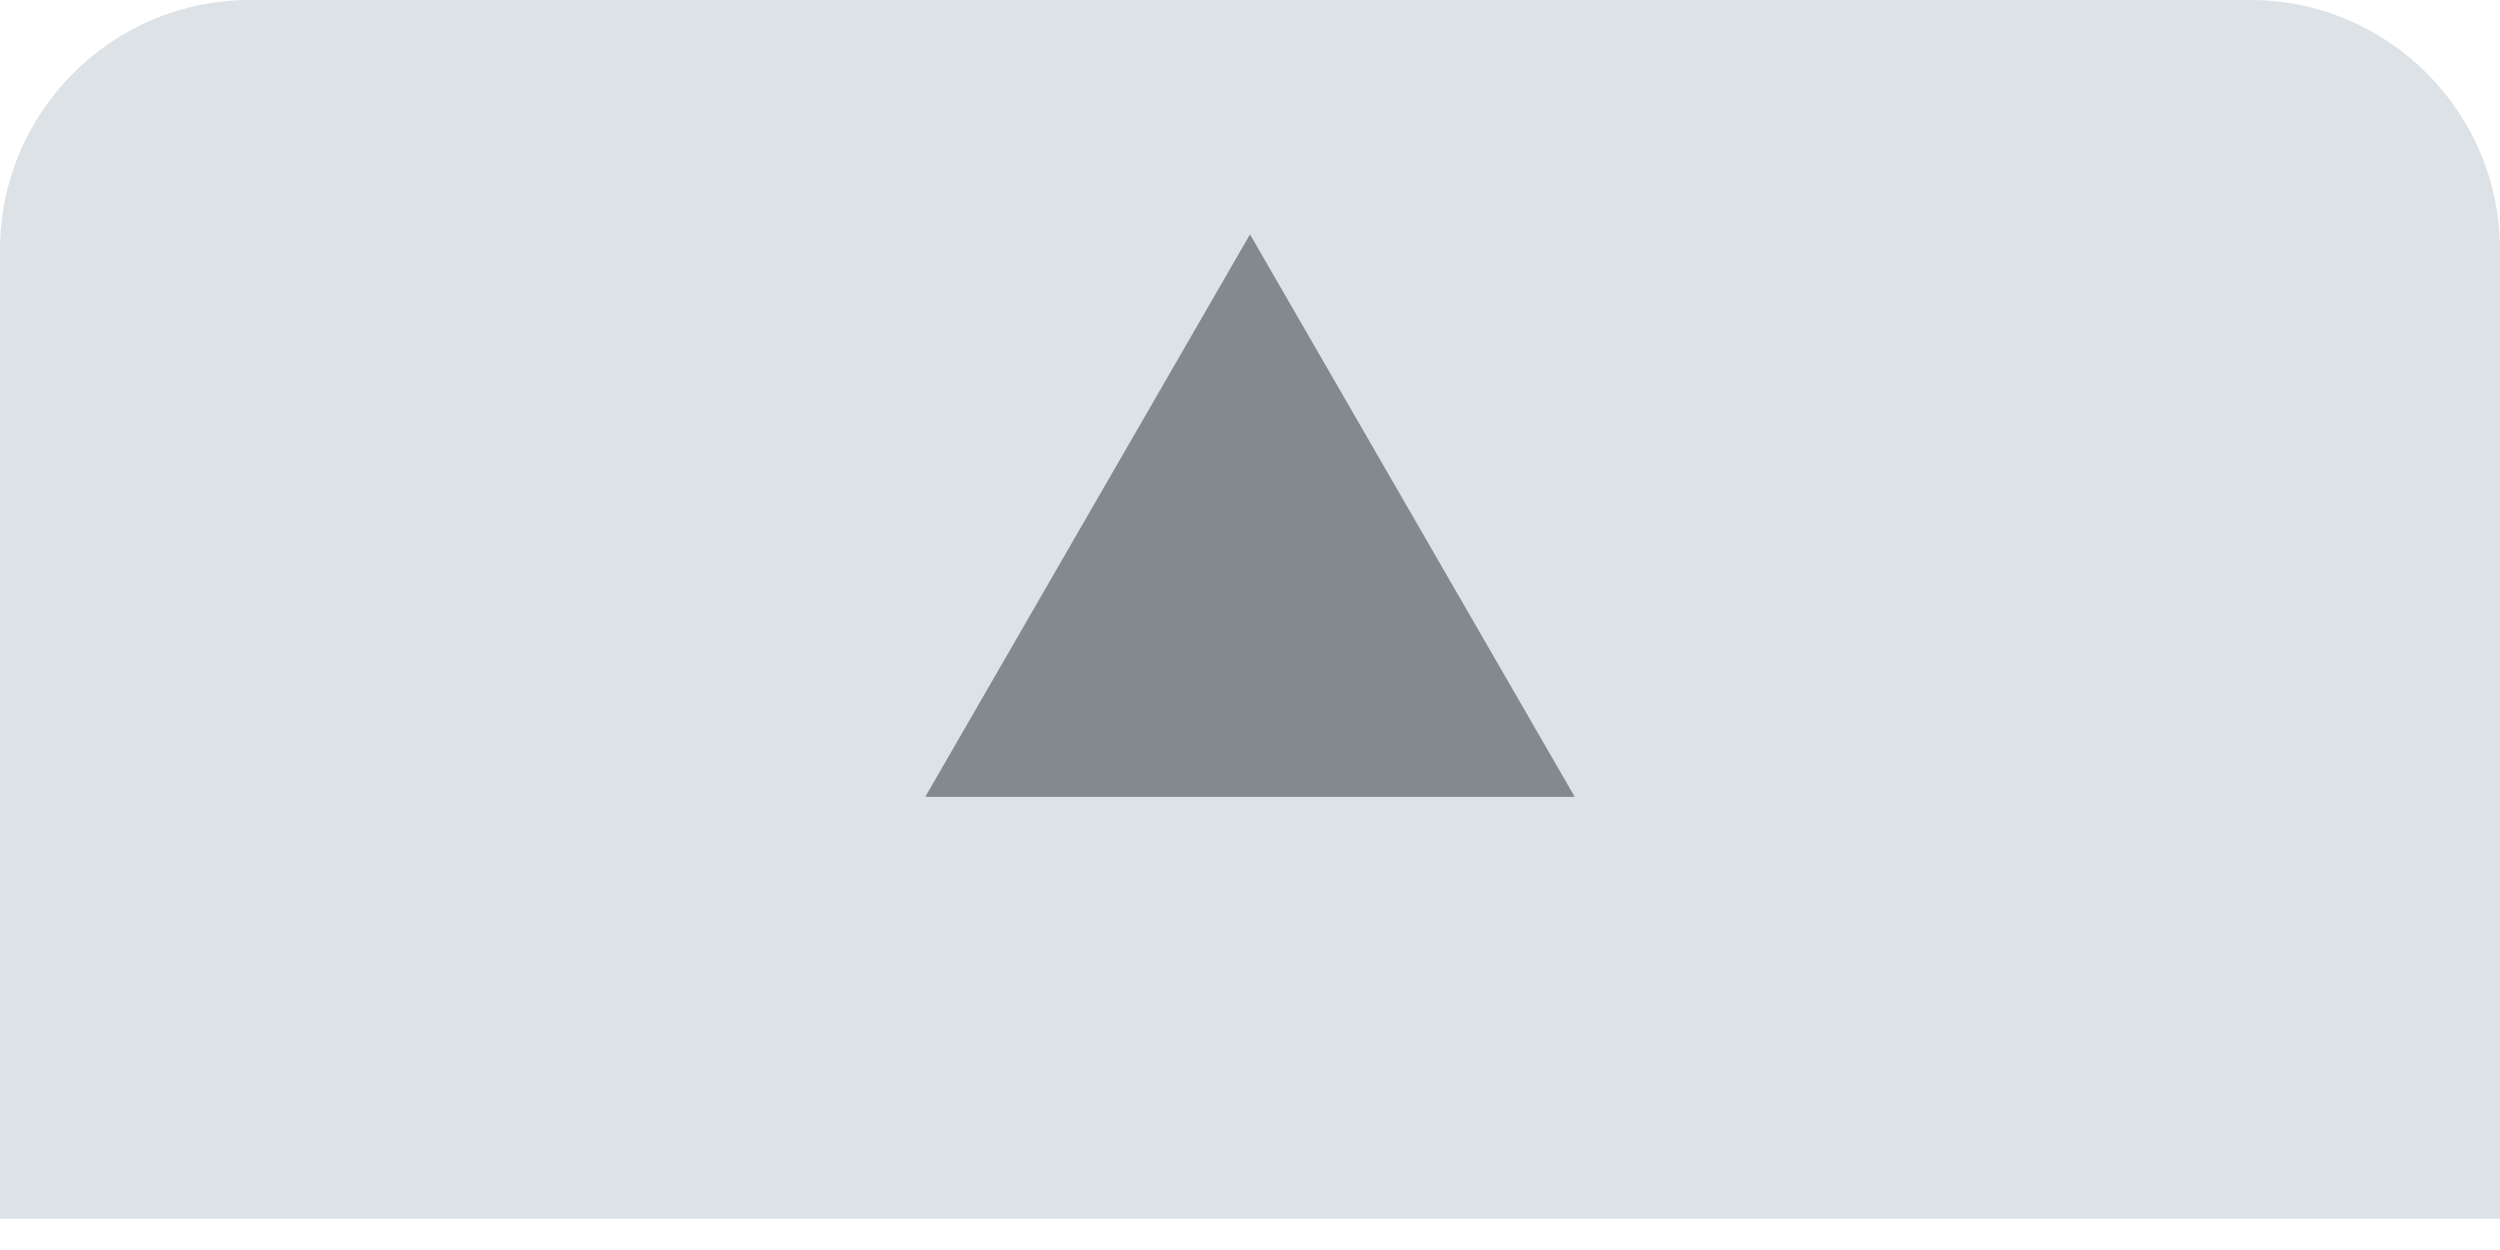 <svg width="40" height="20" viewBox="0 0 40 20" fill="none" xmlns="http://www.w3.org/2000/svg">
<path d="M0 4C0 1.791 1.791 0 4 0H36C38.209 0 40 1.791 40 4V19.5H0V4Z" fill="#DDE2E6"/>
<path d="M20 3.75L25.196 12.75H14.804L20 3.75Z" fill="#83898C"/>
</svg>
